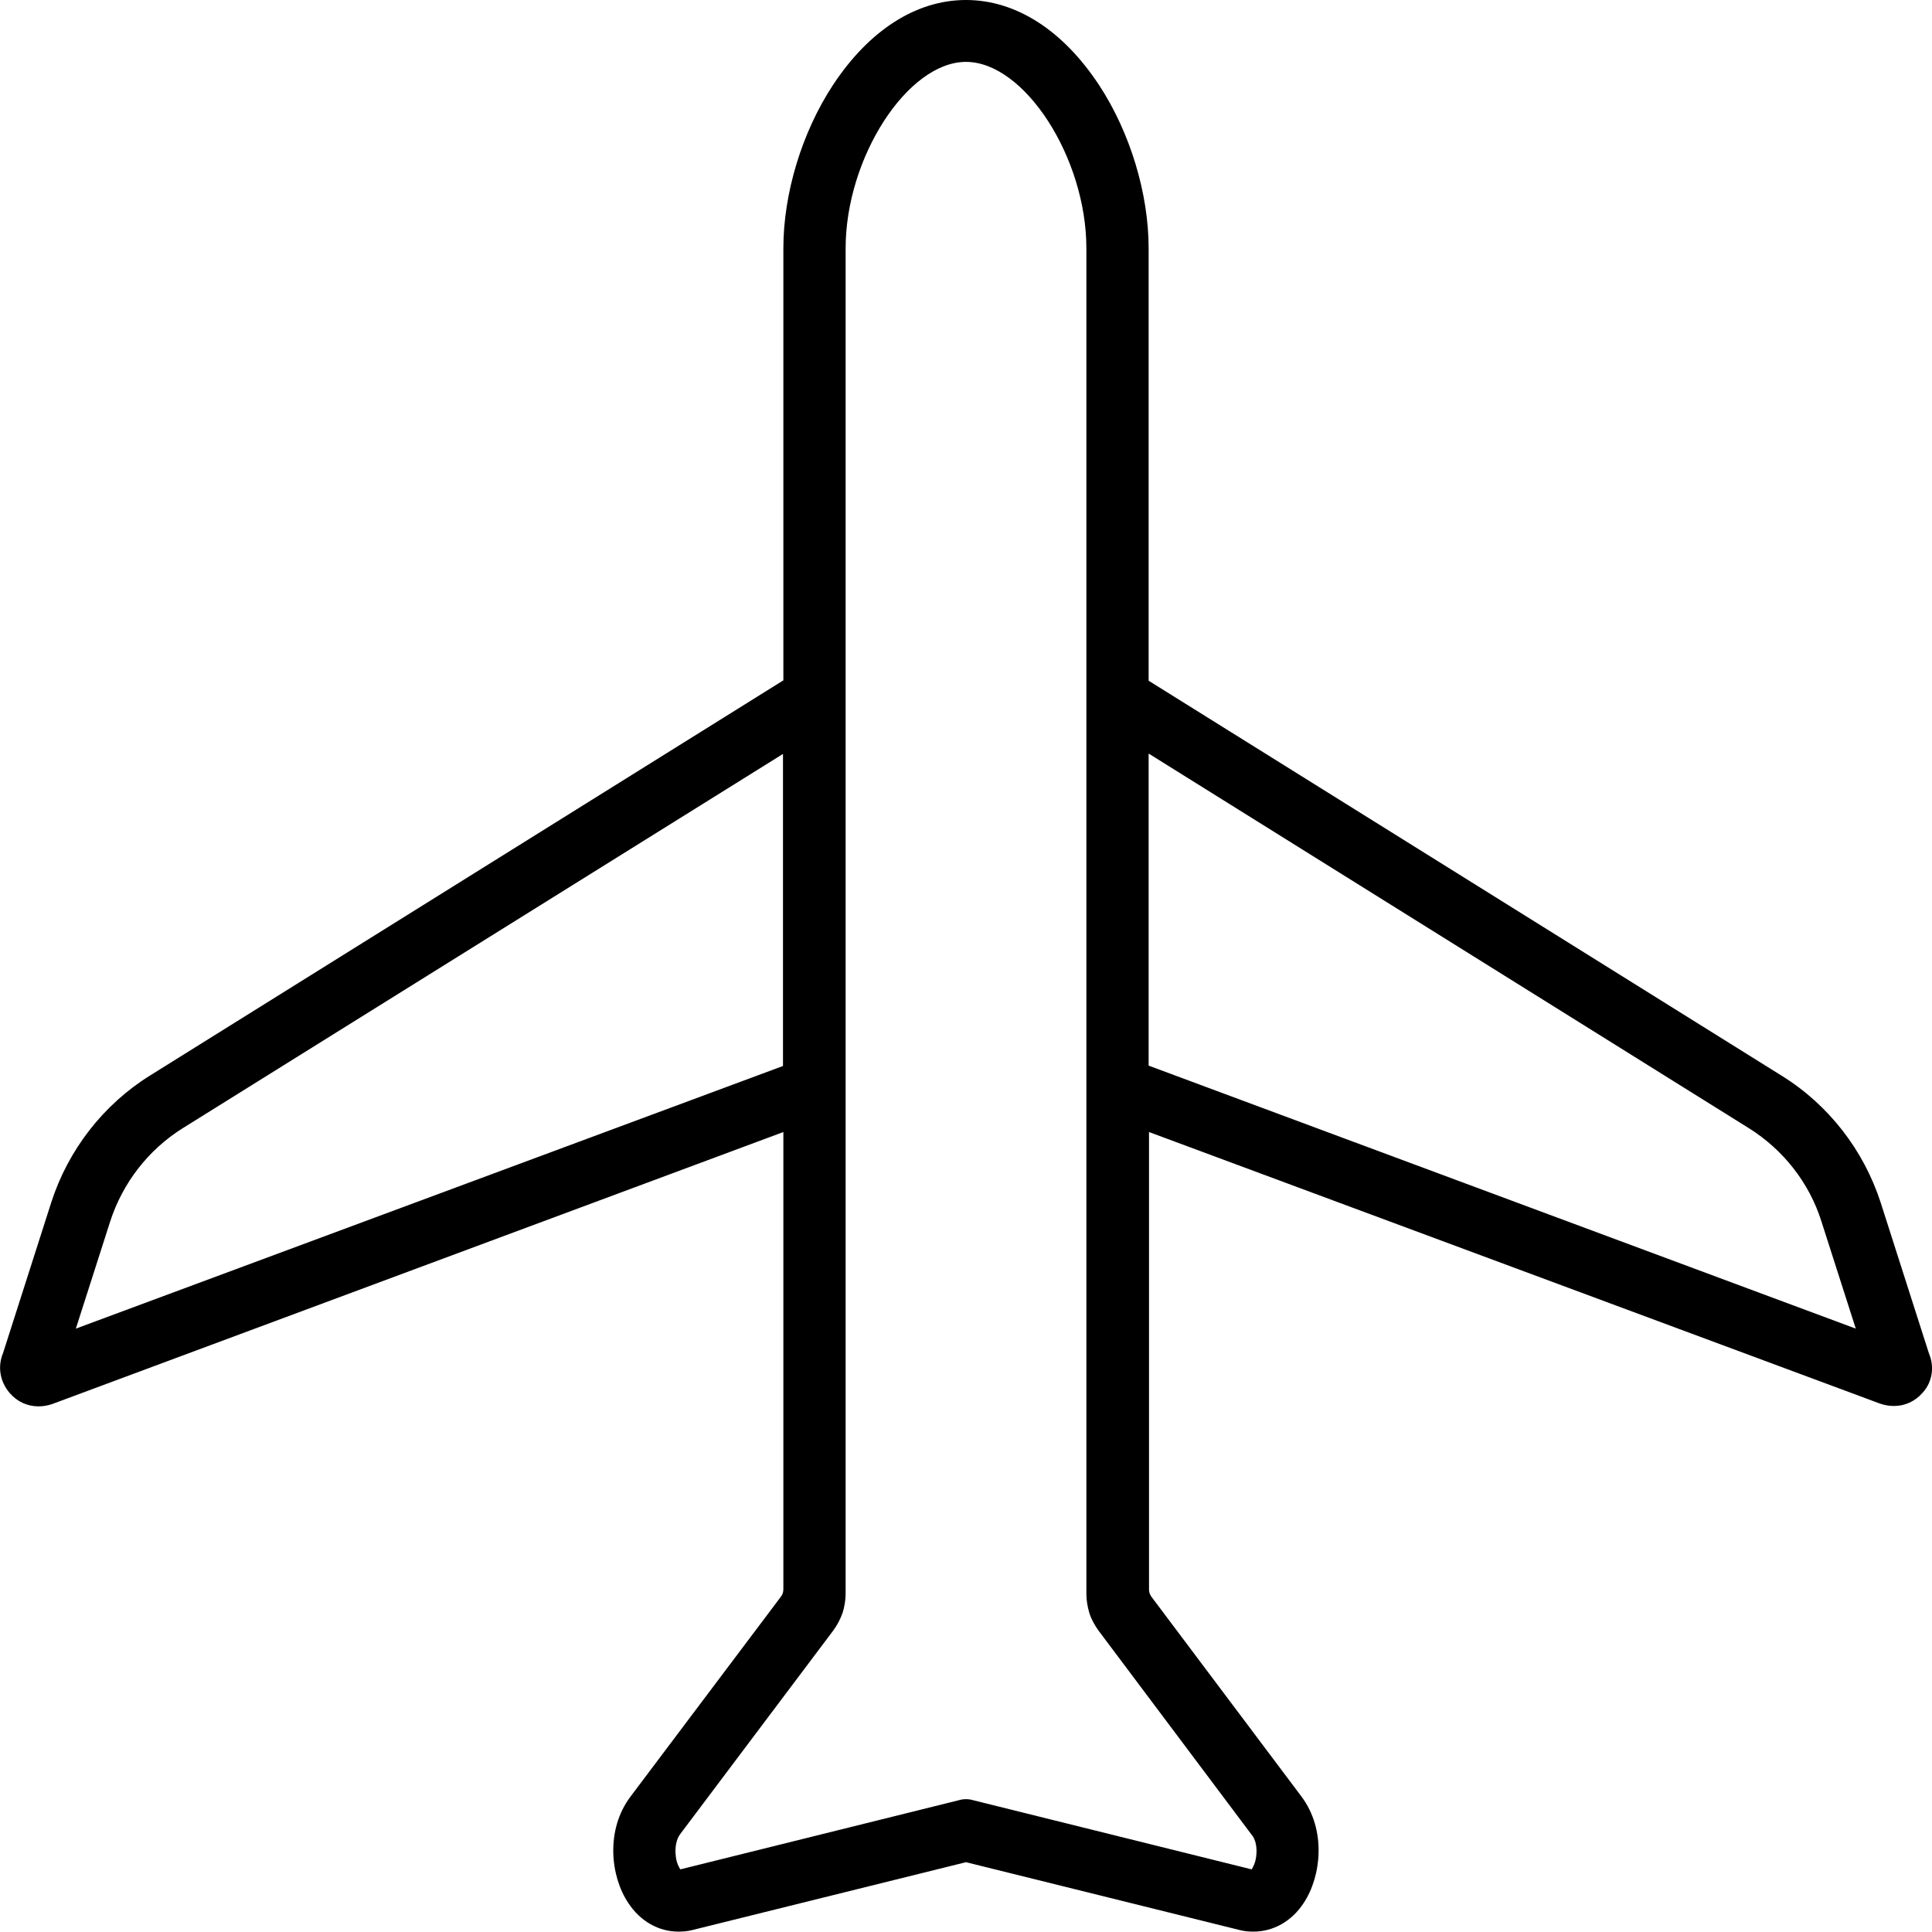 <?xml version="1.0" encoding="utf-8"?>
<!-- Generator: Adobe Illustrator 25.2.1, SVG Export Plug-In . SVG Version: 6.00 Build 0)  -->
<svg version="1.1" id="Layer_1" xmlns="http://www.w3.org/2000/svg" xmlns:xlink="http://www.w3.org/1999/xlink" x="0px" y="0px"
	 viewBox="0 0 512 512" style="enable-background:new 0 0 512 512;" xml:space="preserve">
<path d="M511.2,358.7l-12.8-40c-4.5-13.9-13.8-25.9-26.2-33.6L304.4,180.4V65.8c0-14.5-4.9-30.7-13.1-43.2C281.7,8,269.2,0,256,0
	c-13.2,0-25.7,8-35.3,22.6c-8.2,12.5-13.1,28.7-13.1,43.2v114.5L39.8,285c-12.4,7.7-21.7,19.7-26.2,33.6l-12.8,40
	c-1.5,3.6-0.8,7.6,1.8,10.6c2,2.3,4.7,3.5,7.6,3.5c1.2,0,2.4-0.2,3.6-0.6L207.6,300v121.1c0,0.8-0.2,1.5-0.7,2.1l-39.8,52.9
	c-6.7,8.9-5.3,21.2-0.6,28.2c3.2,4.9,8.1,7.6,13.3,7.6c1.2,0,2.4-0.1,3.6-0.4l72.6-18l72.6,18c1.2,0.3,2.4,0.4,3.6,0.4
	c5.2,0,10.1-2.7,13.3-7.6c4.7-7.1,6-19.4-0.6-28.2l-39.8-53c-0.4-0.6-0.6-1.2-0.6-1.9V300L498.3,372c1.2,0.4,2.4,0.6,3.6,0.6
	c2.9,0,5.6-1.2,7.6-3.5C512.1,366.3,512.7,362.2,511.2,358.7z M20.1,352.1l9.1-28.4c3.3-10.2,10.1-19,19.2-24.7l159.1-99.2v82.7
	L20.1,352.1z M332.9,492c-0.2,1.6-0.8,2.8-1.2,3.4L258,477.1l0,0c-1.3-0.4-2.7-0.4-4,0l0,0l-73.7,18.3c-0.4-0.6-1-1.7-1.2-3.4
	c-0.3-2.3,0.1-4.6,1.2-6l40.6-54c1-1.4,1.8-2.9,2.4-4.6v0c0.5-1.6,0.8-3.4,0.8-5.1V65.8c0-24,16.4-49.4,31.9-49.4
	c15.5,0,31.9,25.4,31.9,49.4v356.6c0,1.7,0.3,3.4,0.8,5.1l0,0c0.5,1.6,1.4,3.2,2.4,4.6l40.5,54C332.8,487.4,333.2,489.7,332.9,492z
	 M304.4,282.4v-82.7L463.5,299c9.1,5.7,16,14.5,19.2,24.7l9.1,28.4L304.4,282.4z"/>
</svg>

